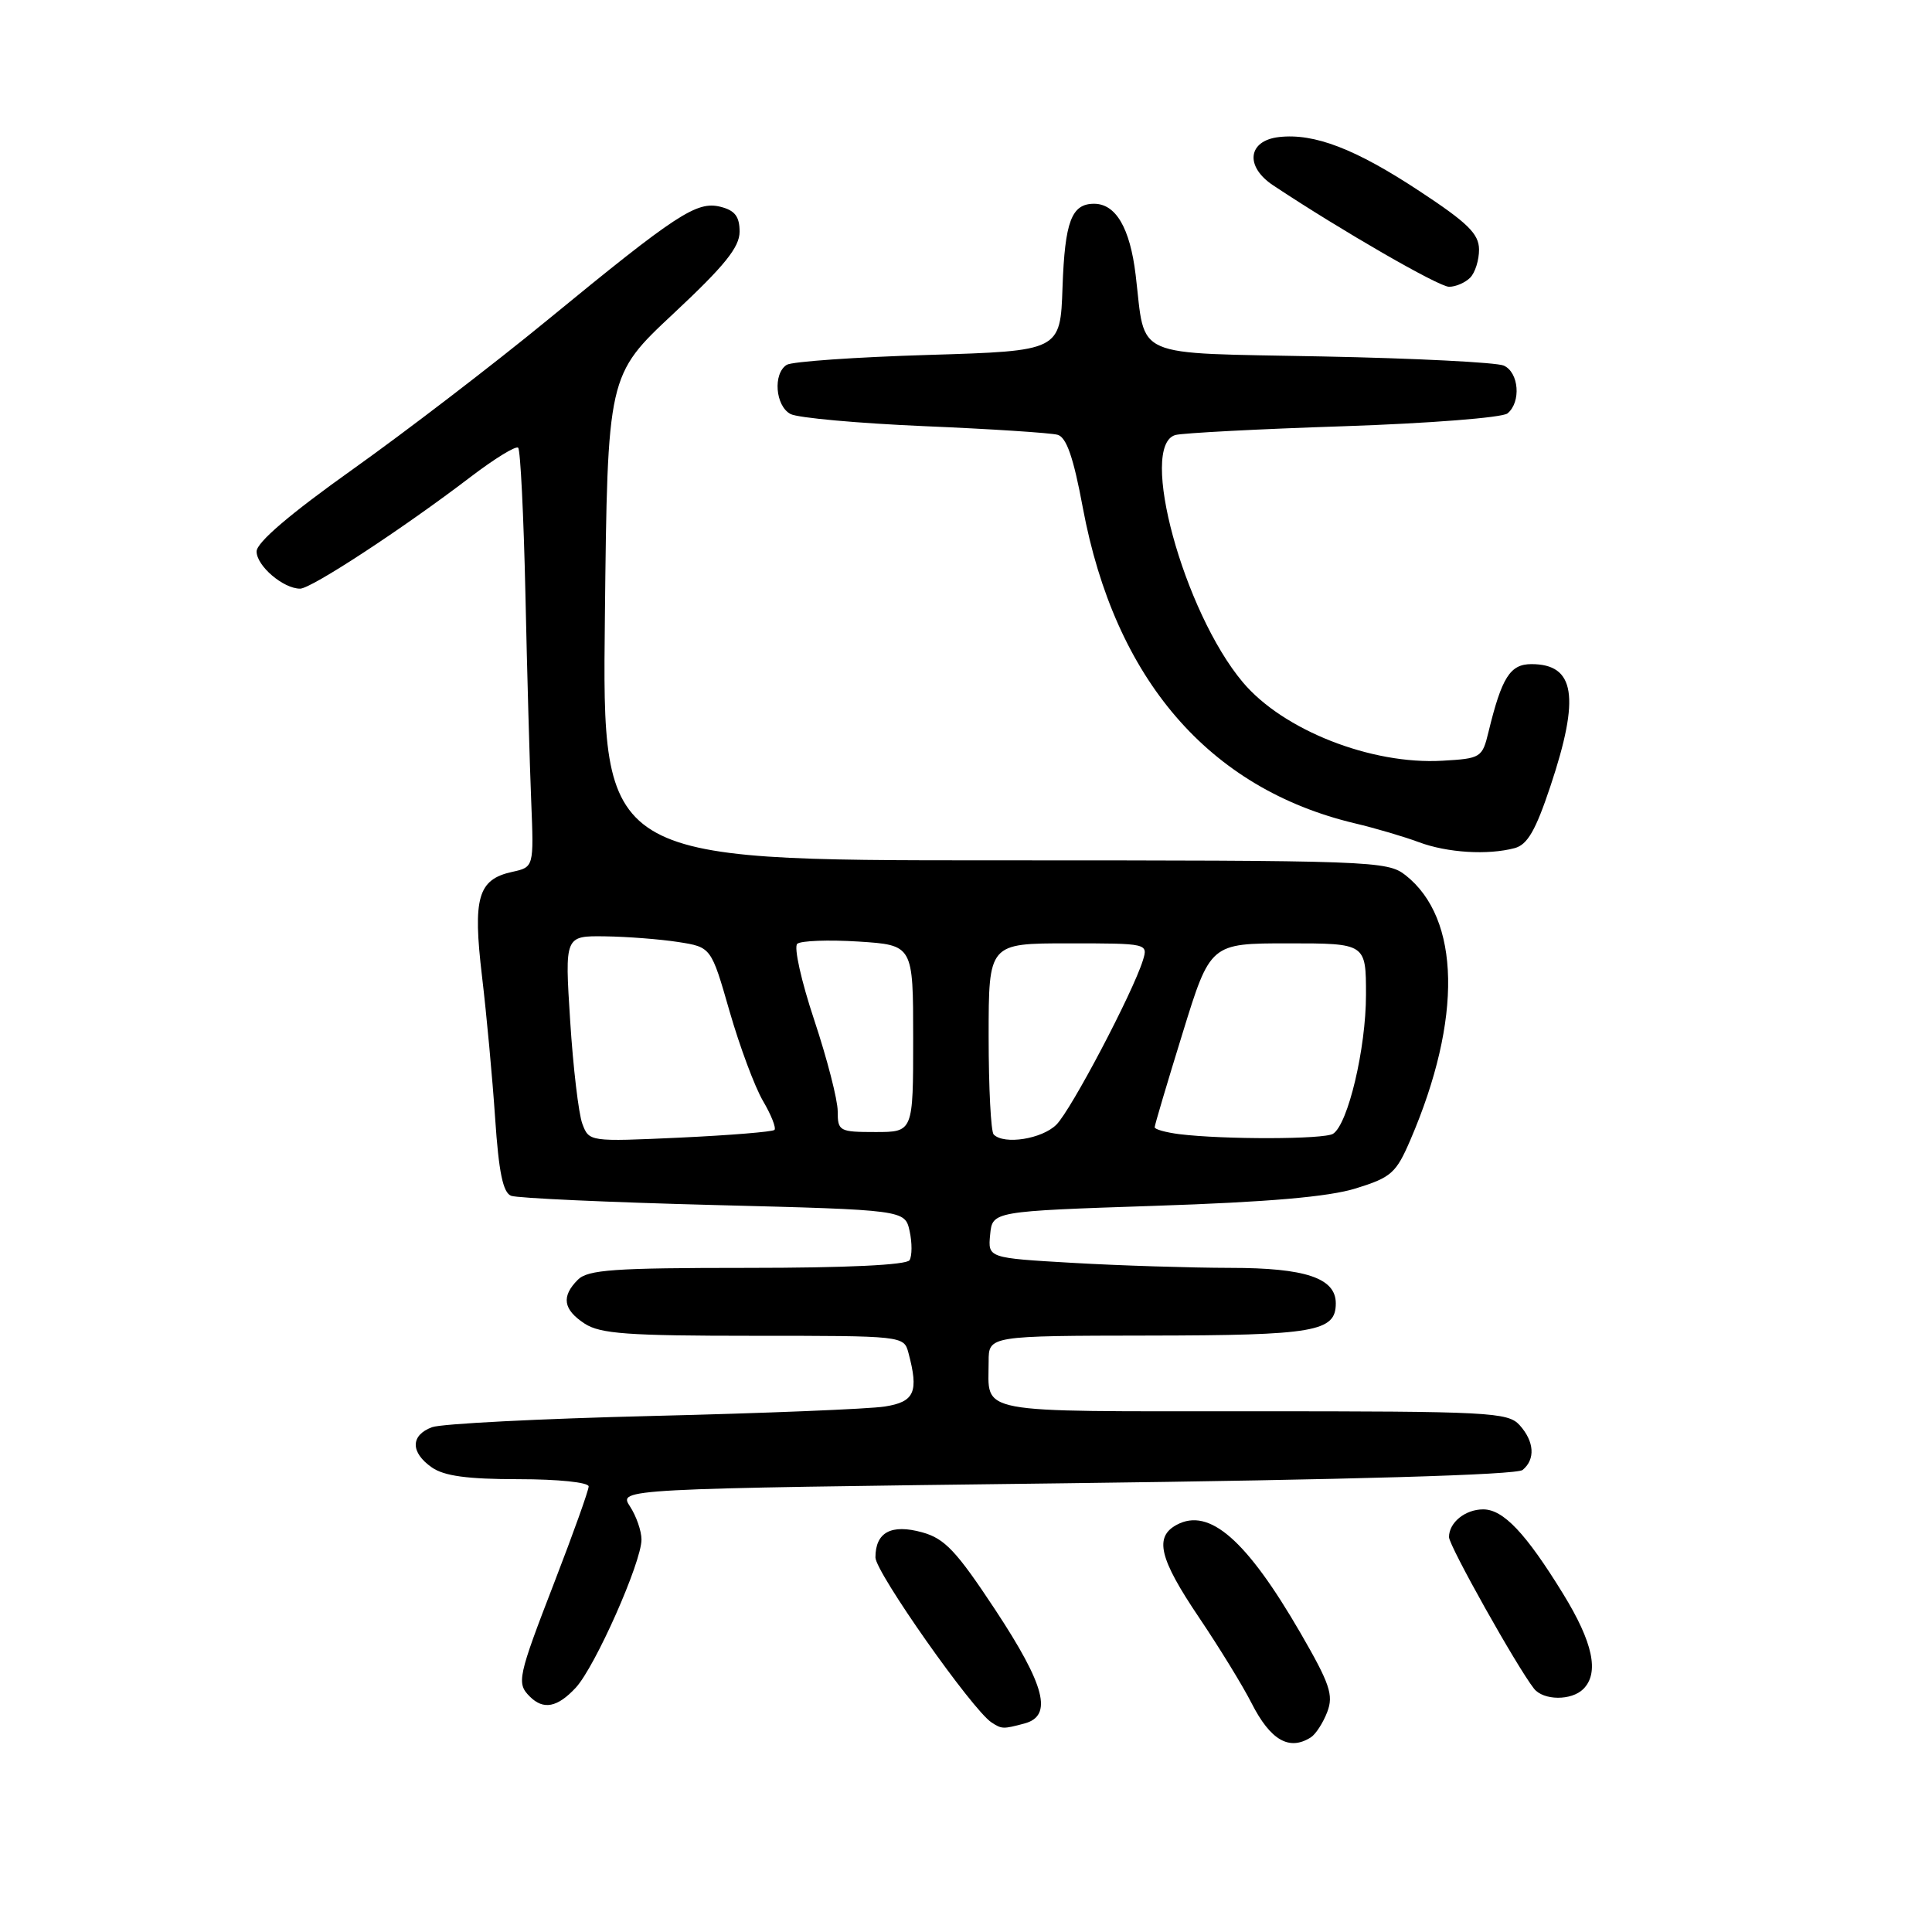 <?xml version="1.0" encoding="UTF-8" standalone="no"?>
<!DOCTYPE svg PUBLIC "-//W3C//DTD SVG 1.1//EN" "http://www.w3.org/Graphics/SVG/1.1/DTD/svg11.dtd" >
<svg xmlns="http://www.w3.org/2000/svg" xmlns:xlink="http://www.w3.org/1999/xlink" version="1.1" viewBox="0 0 256 256">
 <g >
 <path fill="currentColor"
d=" M 173.69 230.21 C 174.34 229.80 175.32 228.28 175.87 226.84 C 176.72 224.60 176.22 223.12 172.31 216.36 C 165.17 204.04 160.24 199.73 155.93 202.04 C 152.92 203.65 153.60 206.50 158.86 214.30 C 161.53 218.26 164.67 223.37 165.83 225.66 C 168.34 230.60 170.83 232.03 173.69 230.21 Z  M 135.75 228.37 C 139.53 227.36 138.51 223.37 131.88 213.31 C 126.72 205.50 125.19 203.87 122.19 203.04 C 118.09 201.91 116.00 203.03 116.00 206.37 C 116.01 208.33 128.82 226.55 131.38 228.23 C 132.74 229.12 132.91 229.13 135.75 228.37 Z  M 76.30 223.62 C 78.87 220.83 85.00 207.01 85.00 204.00 C 85.00 202.86 84.31 200.88 83.47 199.60 C 81.95 197.27 81.95 197.27 141.22 196.54 C 179.08 196.07 200.95 195.43 201.75 194.78 C 203.47 193.37 203.31 191.00 201.35 188.83 C 199.80 187.13 197.37 187.00 165.95 187.00 C 128.64 187.00 131.00 187.45 131.00 180.42 C 131.00 177.00 131.00 177.00 152.25 176.97 C 174.23 176.94 177.00 176.46 177.00 172.70 C 177.00 169.35 172.98 168.00 163.03 168.00 C 157.79 167.99 148.41 167.70 142.20 167.34 C 130.90 166.69 130.90 166.69 131.20 163.59 C 131.50 160.50 131.50 160.50 153.00 159.78 C 168.09 159.28 176.04 158.59 179.65 157.47 C 184.36 156.01 184.99 155.45 186.89 151.03 C 193.78 135.01 193.53 121.71 186.24 115.97 C 183.81 114.07 181.98 114.00 131.76 114.00 C 79.79 114.00 79.79 114.00 80.15 81.86 C 80.50 49.72 80.50 49.72 89.25 41.54 C 96.01 35.22 98.00 32.76 98.00 30.70 C 98.00 28.69 97.38 27.88 95.47 27.40 C 92.32 26.61 89.68 28.34 72.50 42.44 C 65.35 48.31 53.76 57.19 46.75 62.18 C 38.41 68.11 34.00 71.88 34.00 73.07 C 34.00 74.98 37.53 78.00 39.77 78.00 C 41.24 78.00 53.39 70.04 62.31 63.23 C 65.51 60.79 68.36 59.03 68.66 59.33 C 68.96 59.62 69.39 68.33 69.62 78.68 C 69.84 89.03 70.19 101.41 70.39 106.20 C 70.74 114.90 70.74 114.90 67.86 115.53 C 63.32 116.53 62.63 118.94 63.87 129.38 C 64.47 134.40 65.25 142.86 65.61 148.19 C 66.09 155.34 66.65 158.04 67.73 158.45 C 68.54 158.76 80.61 159.31 94.55 159.67 C 119.91 160.32 119.91 160.32 120.53 163.13 C 120.87 164.68 120.86 166.41 120.52 166.98 C 120.12 167.62 112.18 168.00 99.01 168.00 C 81.37 168.00 77.90 168.24 76.57 169.57 C 74.35 171.79 74.62 173.52 77.46 175.38 C 79.53 176.74 83.20 177.00 99.85 177.00 C 119.66 177.00 119.77 177.01 120.37 179.25 C 121.76 184.45 121.19 185.75 117.25 186.37 C 115.19 186.70 101.35 187.26 86.50 187.62 C 71.65 187.98 58.49 188.65 57.25 189.11 C 54.38 190.18 54.37 192.45 57.22 194.44 C 58.85 195.58 61.94 196.00 68.72 196.00 C 73.95 196.00 78.00 196.42 78.00 196.96 C 78.00 197.48 75.97 203.15 73.50 209.55 C 68.59 222.25 68.43 223.03 70.20 224.80 C 72.01 226.61 73.86 226.25 76.30 223.62 Z  M 209.80 223.80 C 211.94 221.66 211.08 217.63 207.12 211.19 C 202.17 203.14 199.19 200.00 196.53 200.00 C 194.15 200.00 192.00 201.74 192.00 203.67 C 192.00 204.83 200.98 220.84 203.26 223.75 C 204.51 225.34 208.23 225.37 209.80 223.80 Z  M 200.70 112.38 C 202.40 111.93 203.49 110.02 205.45 104.14 C 209.39 92.33 208.71 88.00 202.92 88.00 C 200.10 88.00 198.99 89.75 197.23 97.00 C 196.41 100.39 196.22 100.51 191.13 100.80 C 181.71 101.35 170.01 96.75 164.67 90.39 C 156.82 81.04 150.82 59.03 155.75 57.64 C 156.71 57.38 166.72 56.85 178.00 56.48 C 189.37 56.10 199.06 55.34 199.75 54.78 C 201.58 53.28 201.27 49.33 199.25 48.44 C 198.29 48.02 187.46 47.47 175.18 47.23 C 149.65 46.72 151.83 47.67 150.48 36.43 C 149.73 30.20 147.85 27.00 144.97 27.00 C 141.98 27.00 141.10 29.35 140.79 38.05 C 140.50 46.50 140.50 46.50 123.00 47.03 C 113.38 47.32 104.94 47.91 104.25 48.34 C 102.40 49.49 102.73 53.79 104.75 54.86 C 105.71 55.37 113.70 56.09 122.50 56.47 C 131.30 56.84 139.23 57.36 140.13 57.61 C 141.31 57.93 142.24 60.60 143.48 67.28 C 147.73 90.03 160.18 104.48 179.50 109.09 C 182.25 109.74 186.07 110.87 188.00 111.59 C 191.77 113.00 197.15 113.33 200.70 112.38 Z  M 194.80 36.80 C 195.46 36.14 195.99 34.45 195.98 33.05 C 195.96 30.98 194.47 29.52 188.10 25.33 C 179.60 19.72 174.15 17.63 169.48 18.16 C 165.34 18.63 164.92 22.05 168.70 24.56 C 177.74 30.56 190.65 38.00 192.01 38.00 C 192.89 38.00 194.14 37.46 194.80 36.80 Z  M 77.16 148.90 C 76.67 147.58 75.94 141.44 75.55 135.25 C 74.83 124.00 74.83 124.00 80.17 124.07 C 83.10 124.11 87.46 124.45 89.86 124.82 C 94.23 125.50 94.23 125.50 96.67 134.00 C 98.02 138.68 100.01 144.02 101.10 145.88 C 102.19 147.73 102.87 149.46 102.62 149.72 C 102.36 149.97 96.73 150.43 90.11 150.74 C 78.09 151.29 78.06 151.29 77.16 148.90 Z  M 131.67 150.33 C 131.30 149.97 131.00 144.12 131.00 137.33 C 131.00 125.00 131.00 125.00 141.57 125.00 C 152.07 125.00 152.13 125.01 151.44 127.25 C 150.09 131.57 141.94 147.06 139.98 149.02 C 138.08 150.92 133.05 151.72 131.67 150.33 Z  M 156.25 150.28 C 154.46 150.05 153.00 149.64 153.00 149.37 C 153.00 149.09 154.66 143.49 156.69 136.93 C 160.37 125.00 160.37 125.00 170.69 125.00 C 181.00 125.00 181.00 125.00 181.00 131.82 C 181.00 138.91 178.62 148.96 176.64 150.23 C 175.48 150.98 162.16 151.01 156.25 150.28 Z  M 111.00 147.25 C 111.00 145.74 109.60 140.30 107.89 135.16 C 106.18 130.03 105.16 125.48 105.64 125.06 C 106.11 124.65 109.76 124.51 113.75 124.76 C 121.00 125.23 121.00 125.23 121.00 137.61 C 121.00 150.00 121.00 150.00 116.00 150.00 C 111.21 150.00 111.00 149.88 111.00 147.25 Z "/>
</g>
</svg>